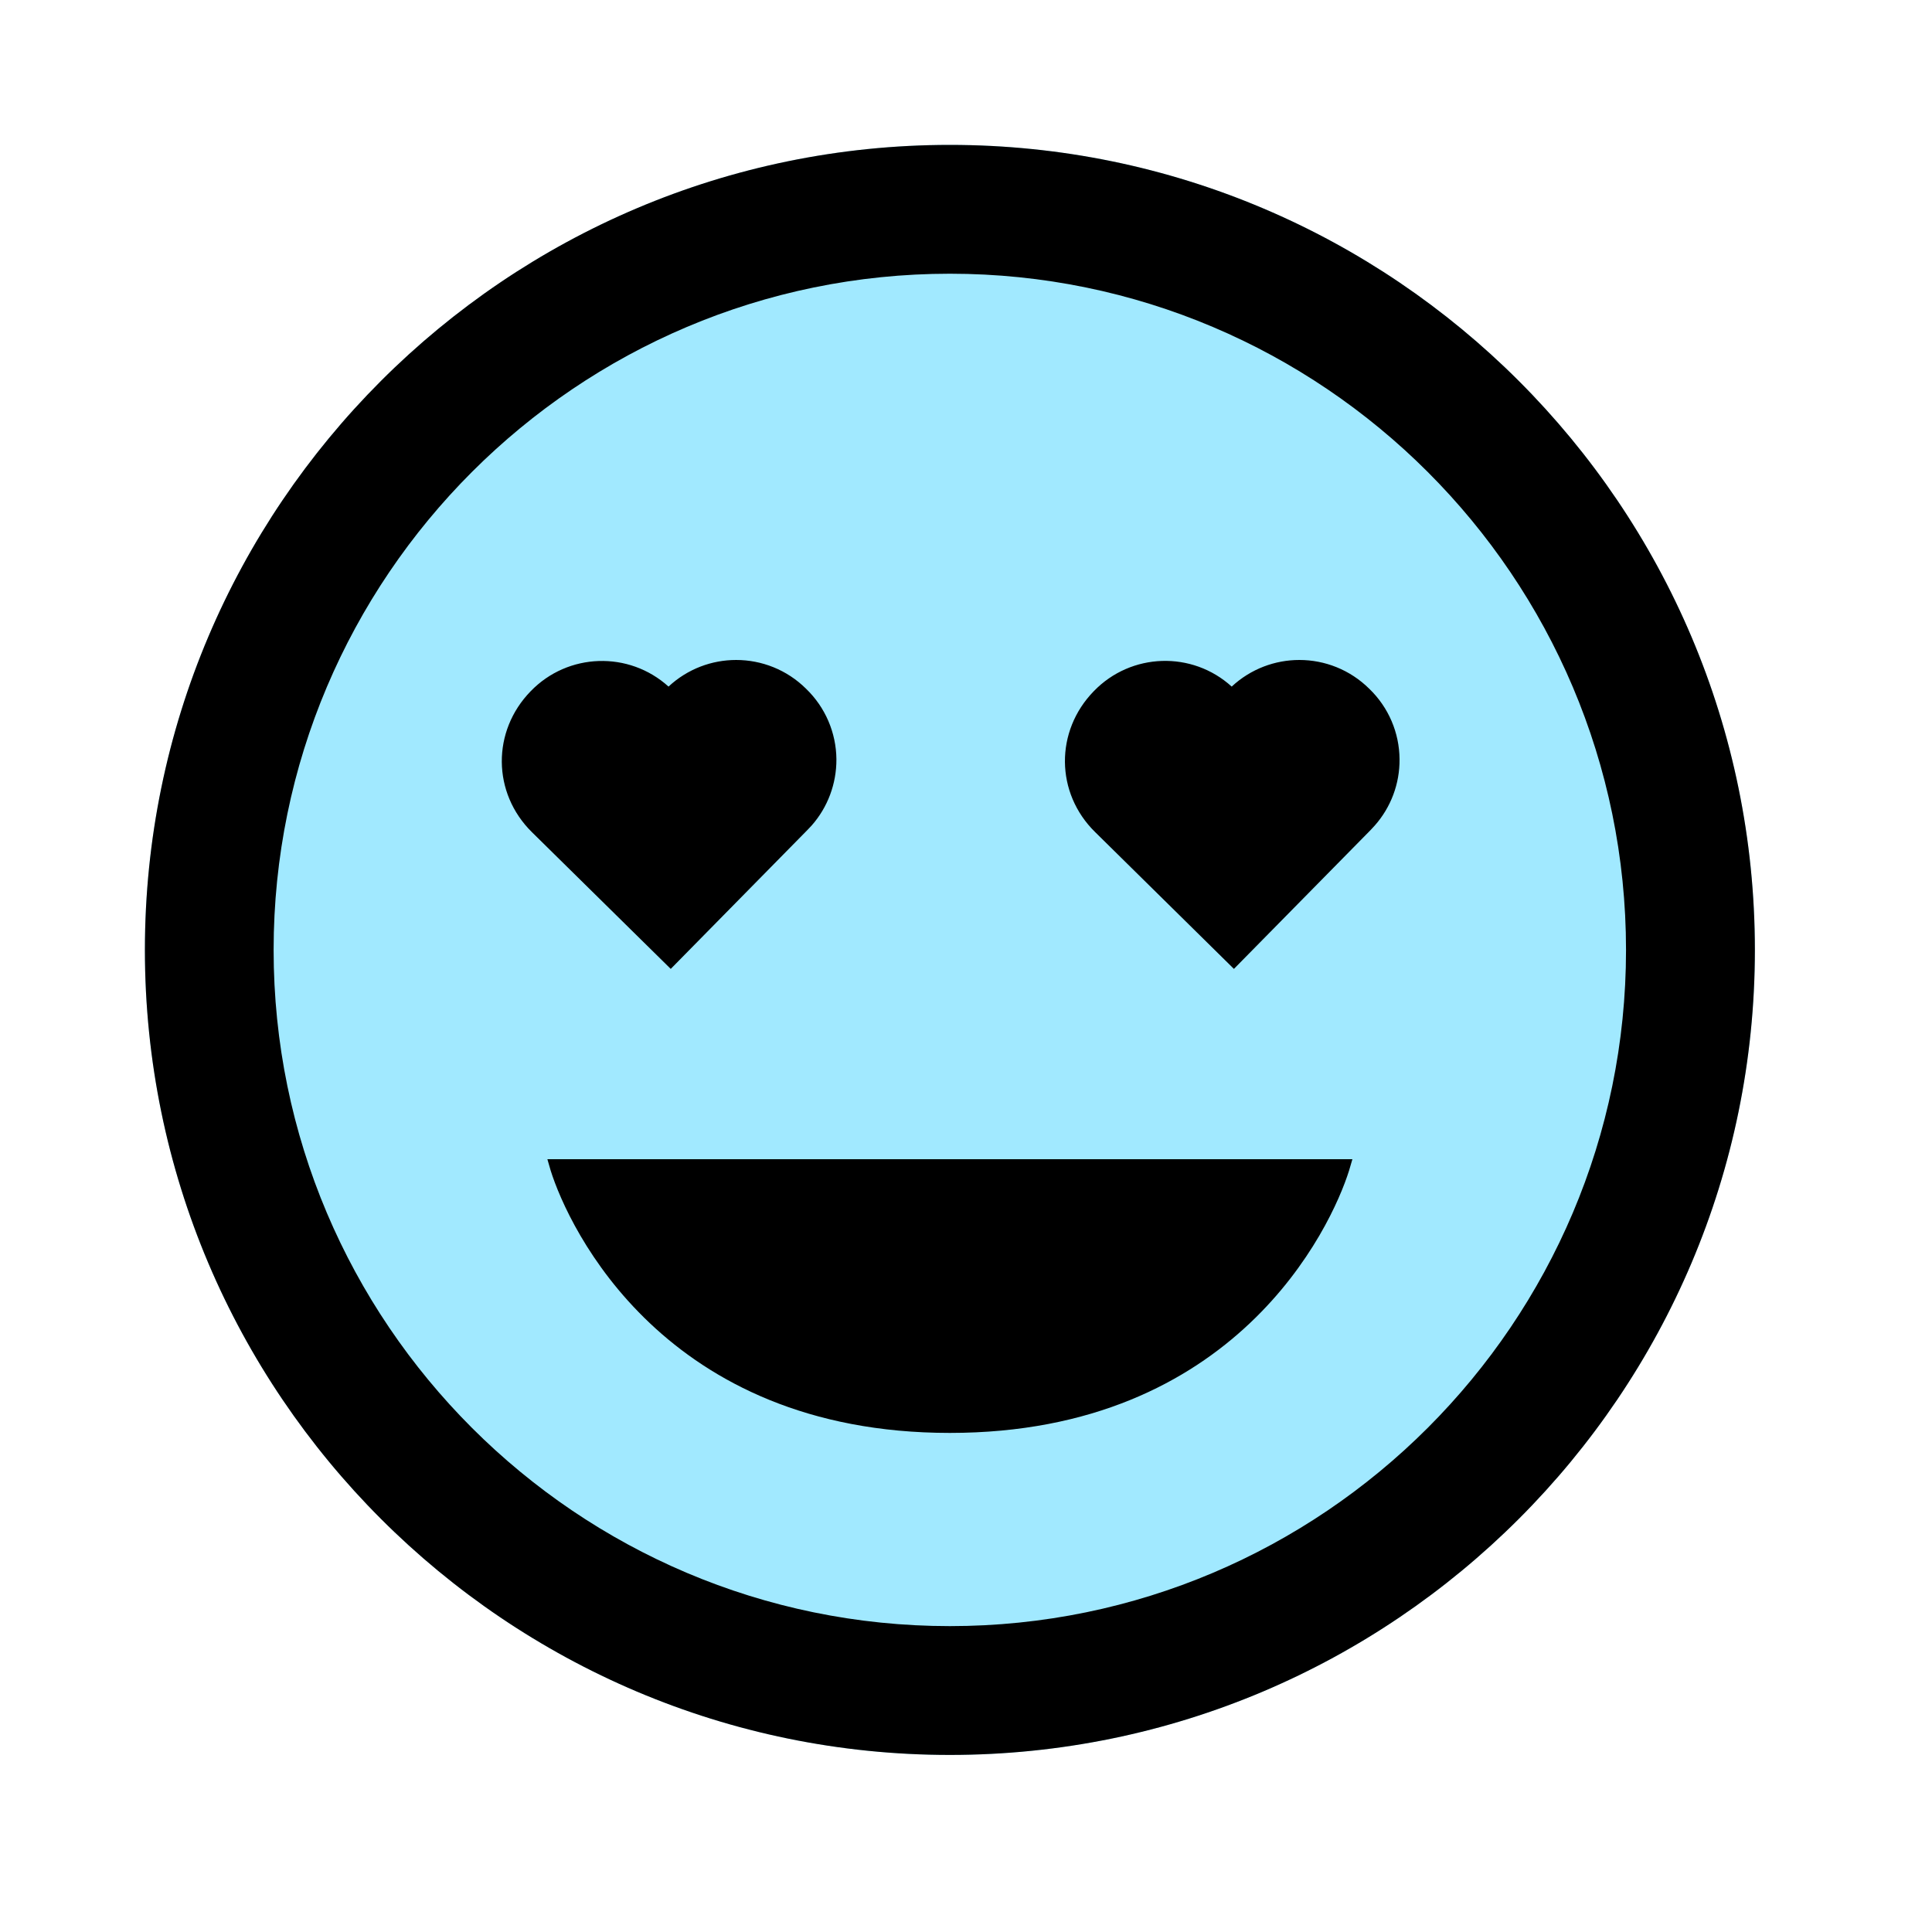 <?xml version="1.0" encoding="UTF-8"?>
<svg width="40px" height="40px" viewBox="0 0 40 40" version="1.1" xmlns="http://www.w3.org/2000/svg" xmlns:xlink="http://www.w3.org/1999/xlink">
    <title>general/feedback/happy-on</title>
    <defs>
        <path d="M3,19.668 C3,28.856 10.476,36.334 19.666,36.334 L19.666,36.334 C28.856,36.334 36.333,28.856 36.333,19.668 L36.333,19.668 C36.333,10.477 28.856,3 19.666,3 L19.666,3 C10.476,3 3,10.477 3,19.668 L3,19.668 Z M5.665,19.668 C5.665,11.947 11.946,5.667 19.666,5.667 L19.666,5.667 C27.385,5.667 33.665,11.947 33.665,19.668 L33.665,19.668 C33.665,27.386 27.385,33.667 19.666,33.667 L19.666,33.667 C11.946,33.667 5.665,27.386 5.665,19.668 L5.665,19.668 Z M25.501,14.215 C24.682,13.471 23.419,13.512 22.648,14.308 L22.648,14.308 C21.839,15.136 21.849,16.419 22.674,17.228 L22.674,17.228 L25.547,20.06 L28.377,17.185 L28.462,17.093 C28.797,16.715 28.981,16.226 28.976,15.718 L28.976,15.718 C28.972,15.168 28.747,14.644 28.351,14.262 L28.351,14.262 C27.95,13.864 27.426,13.664 26.902,13.664 L26.902,13.664 C26.4,13.664 25.897,13.847 25.501,14.215 L25.501,14.215 Z M13.841,14.215 C13.021,13.473 11.759,13.514 10.989,14.309 L10.989,14.309 C10.18,15.137 10.19,16.42 11.015,17.231 L11.015,17.231 L13.887,20.06 L16.716,17.185 L16.803,17.093 C17.137,16.715 17.32,16.226 17.317,15.718 L17.317,15.718 C17.312,15.168 17.086,14.644 16.691,14.262 L16.691,14.262 C16.291,13.864 15.766,13.664 15.241,13.664 L15.241,13.664 C14.739,13.664 14.237,13.847 13.841,14.215 L13.841,14.215 Z M11.333,24 L11.401,24.235 C11.772,25.418 13.75,29.667 19.666,29.667 L19.666,29.667 C25.581,29.667 27.56,25.418 27.931,24.235 L27.931,24.235 L28,24 L11.333,24 Z" id="path-1"></path>
    </defs>
    <g id="general/feedback/happy-on" stroke="none" stroke-width="1" fill="none" fill-rule="evenodd">
        <path d="M3,19.668 C3,28.856 10.476,36.334 19.666,36.334 L19.666,36.334 C28.856,36.334 36.333,28.856 36.333,19.668 L36.333,19.668 C36.333,10.477 28.856,3 19.666,3 L19.666,3 C10.476,3 3,10.477 3,19.668 L3,19.668 Z" id="Path" fill="#A1E9FF"></path>
        <mask id="mask-2" fill="white">
            <use xlink:href="#path-1"></use>
        </mask>
        <use id="Clip-11" fill="#000000" xlink:href="#path-1"></use>
    </g>
</svg>